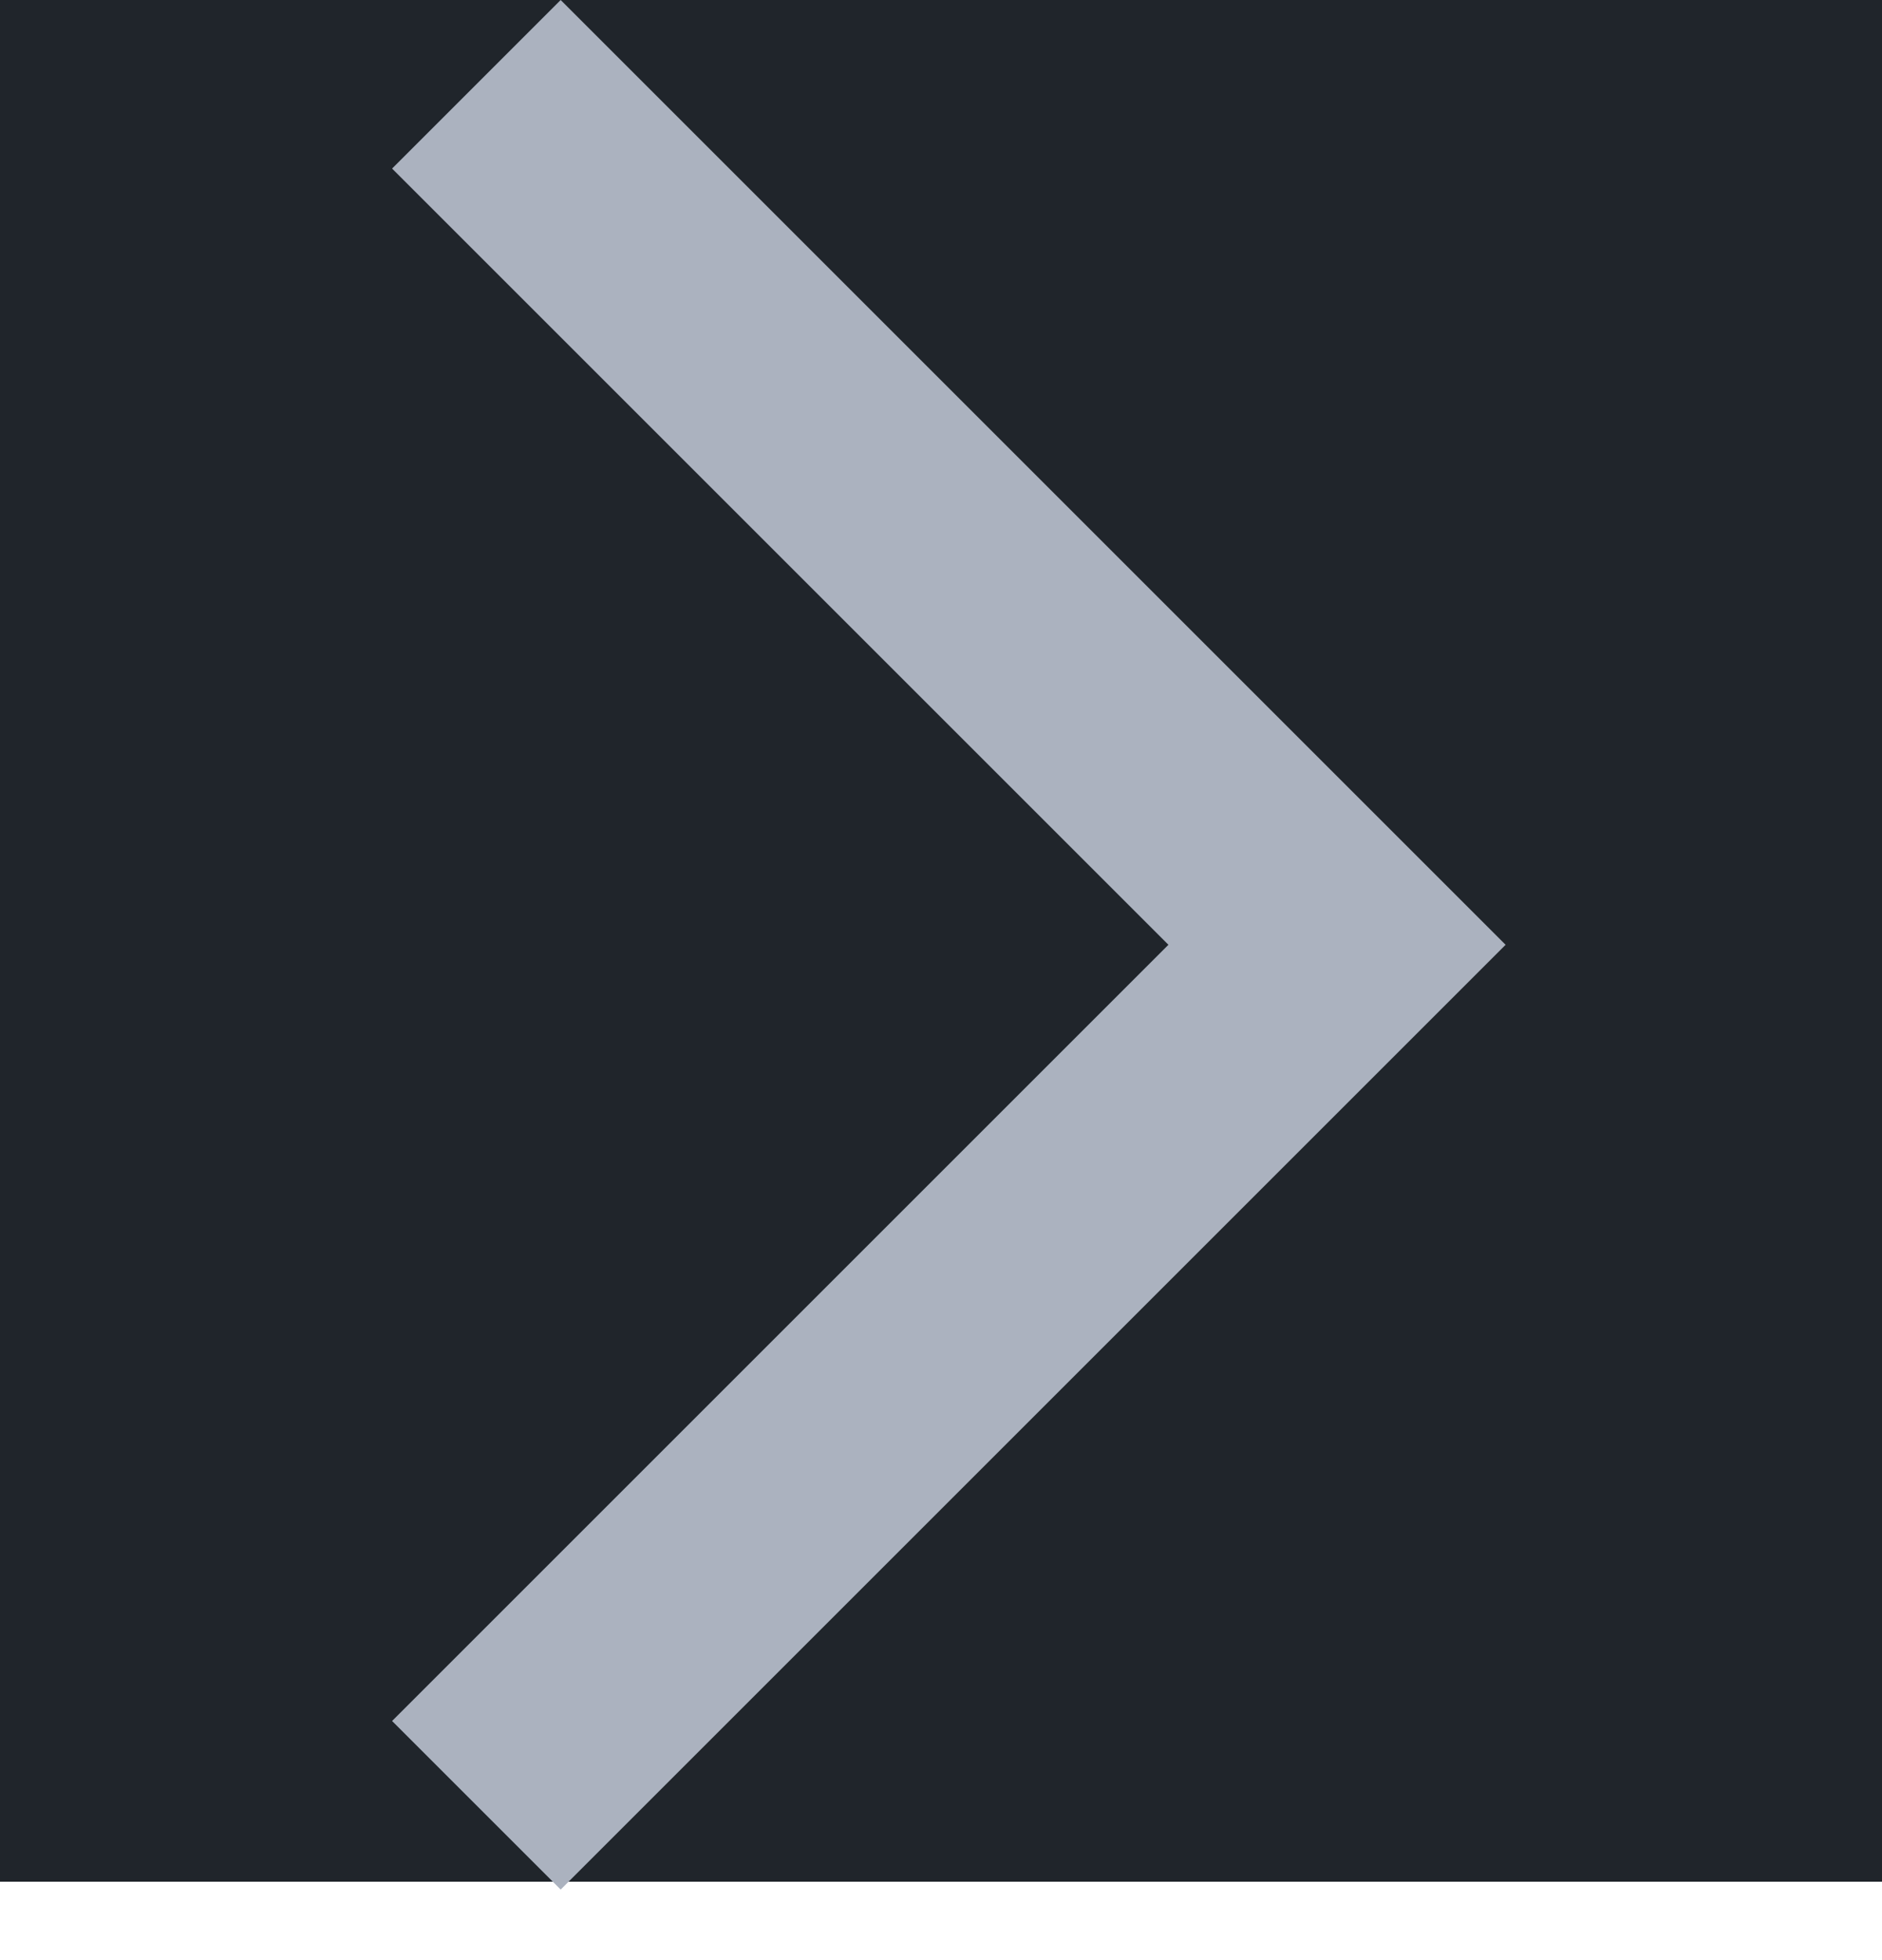 <svg width="24" height="25" viewBox="0 0 24 25" fill="none" xmlns="http://www.w3.org/2000/svg">
<rect width="24" height="24" fill="#20252B"/>
<path d="M14.9 12.05L5 2.15L7.15 0L19.2 12.05L7.15 24.1L5 21.95L14.9 12.05Z" fill="#ABB2BF"/>
</svg>
